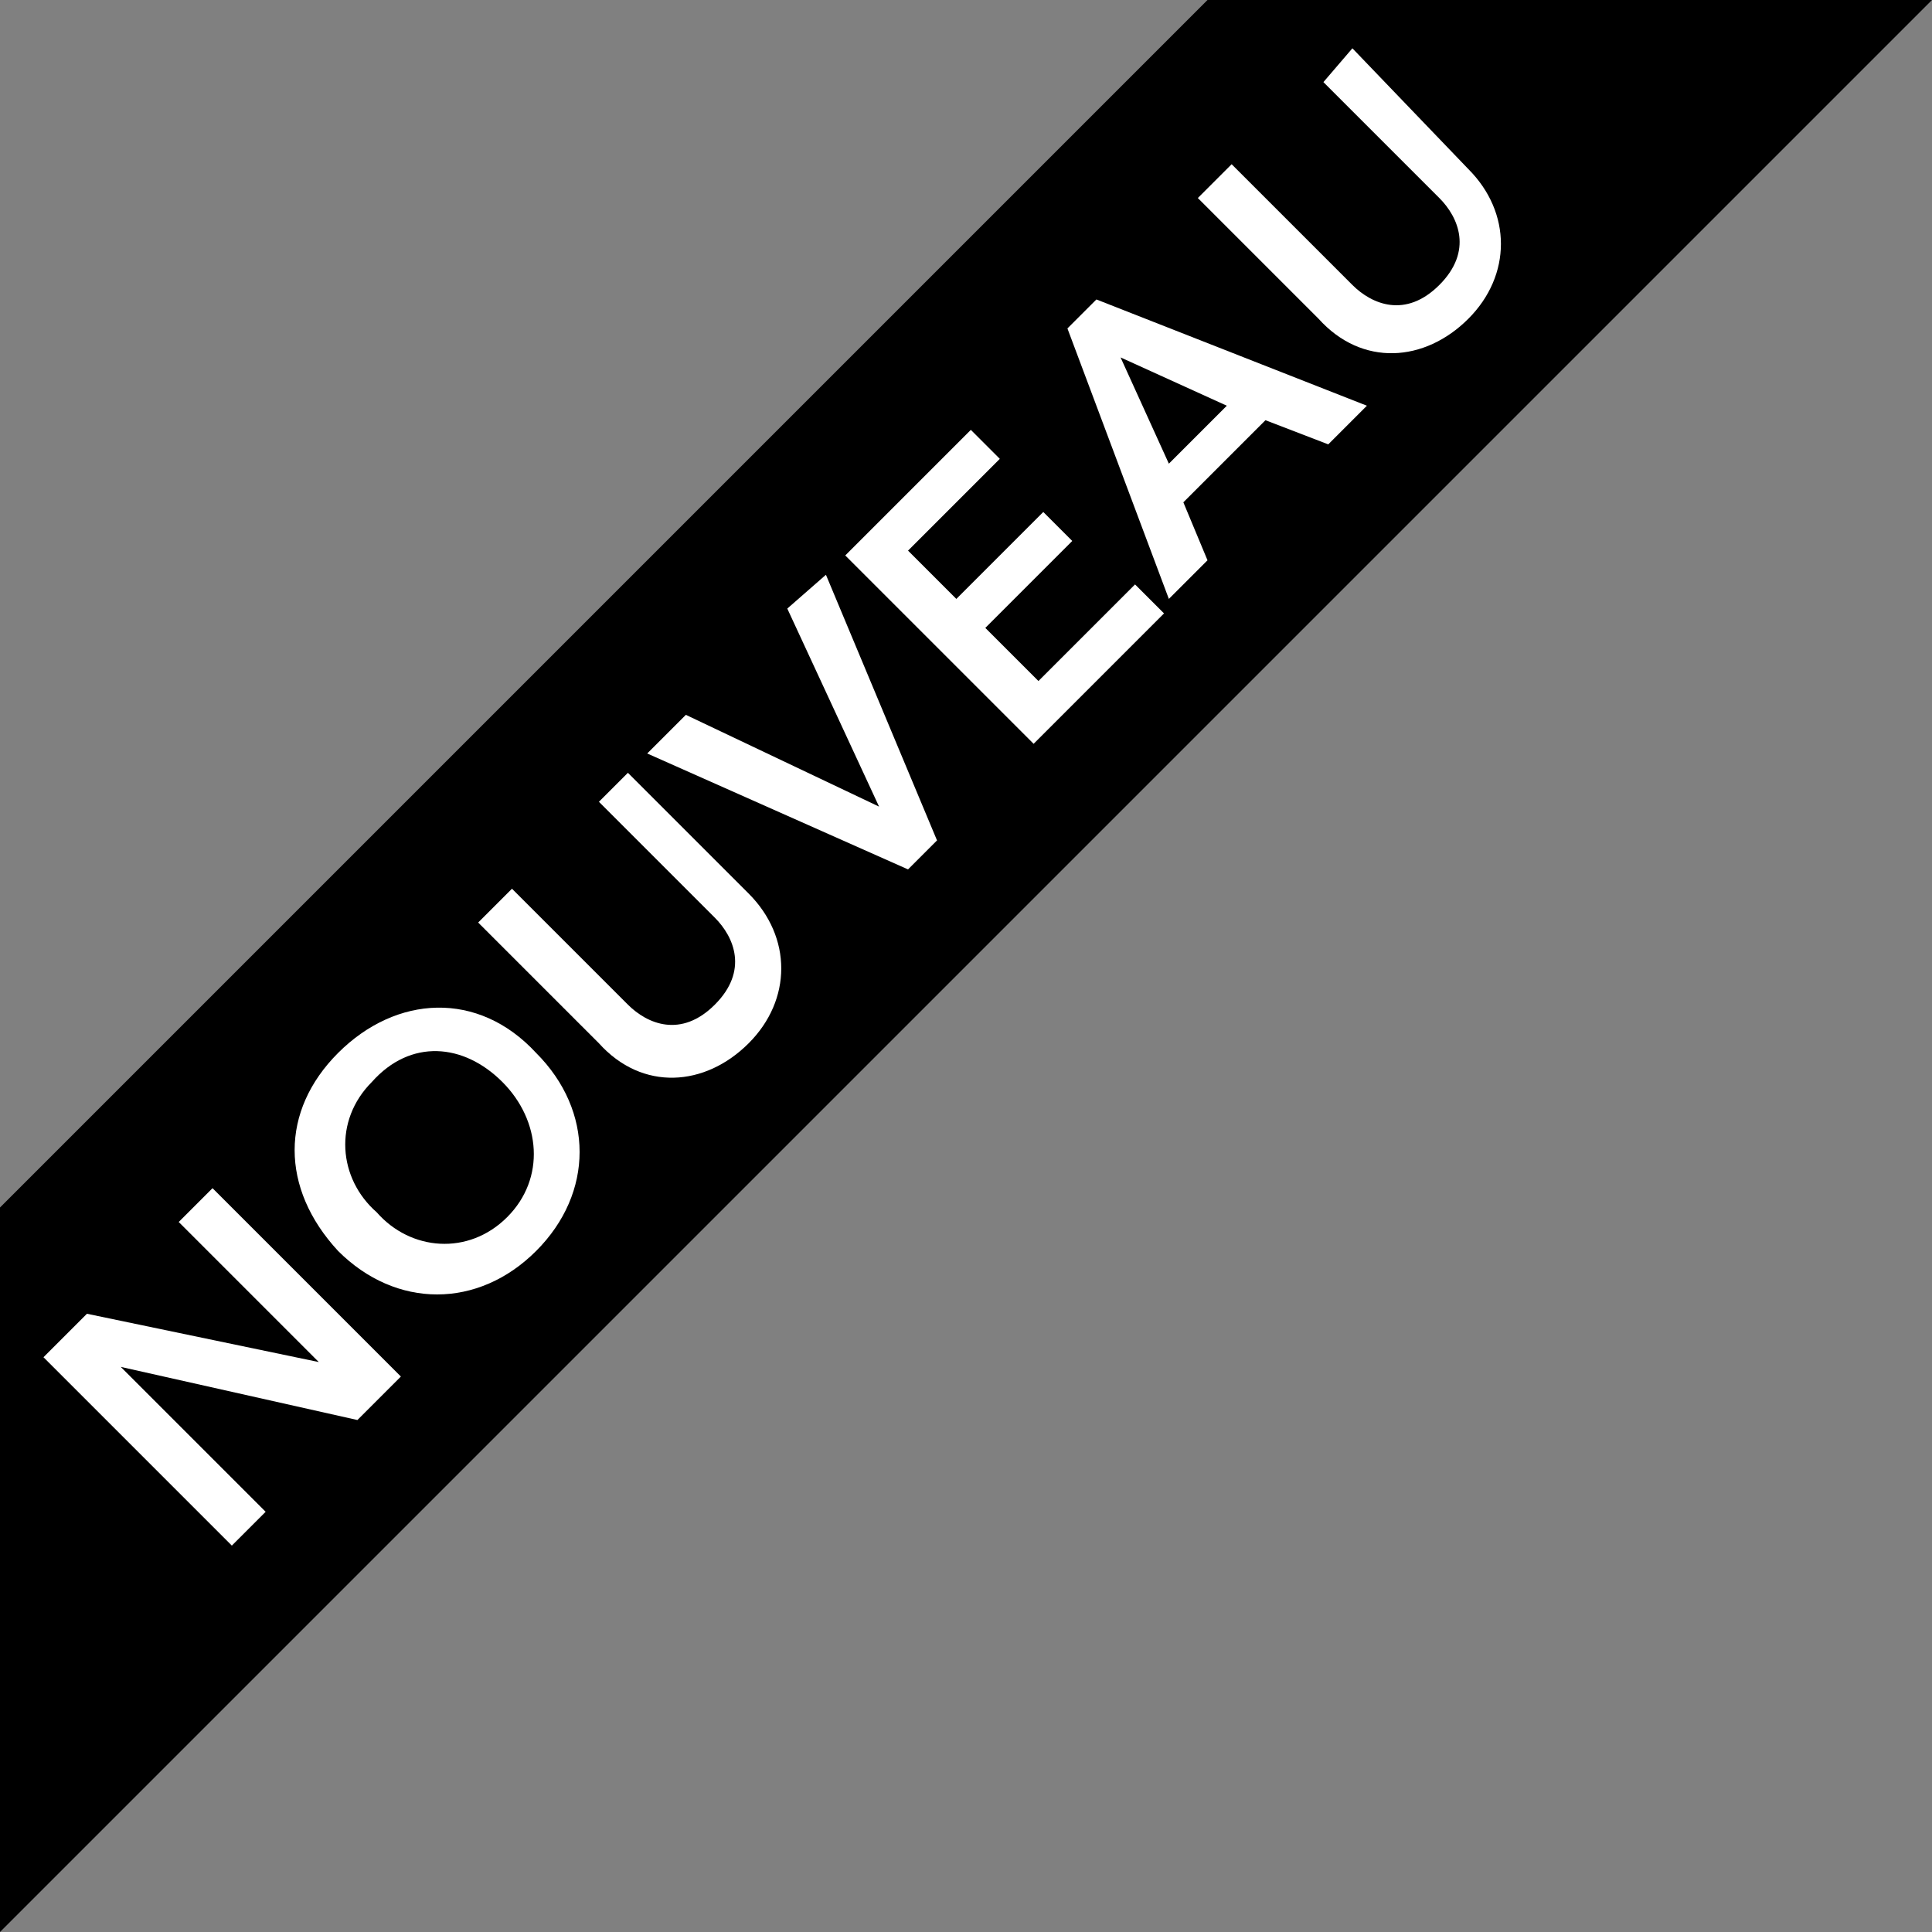 <?xml version="1.0" encoding="UTF-8"?>
<!-- Generator: Adobe Illustrator 20.1.0, SVG Export Plug-In . SVG Version: 6.00 Build 0)  -->
<svg version="1.1" xmlns="http://www.w3.org/2000/svg" xmlns:xlink="http://www.w3.org/1999/xlink" x="0px" y="0px" viewBox="0 0 40 40" style="enable-background:new 0 0 40 40;" xml:space="preserve">
<rect x="0" y="0" width="40" height="40" fill="#808080" stroke="none"/>
<style type="text/css">
	.st0{fill:#FFFFFF;}
</style>
<g id="Calque_1_-_copie_3">
	<polygon points="25,0 0,25 0,40 40,0  "/>
	<g>
		<defs>
			<rect id="SVGID_1_" width="40" height="40"/>
		</defs>
		<clipPath id="SVGID_2_">
			<use xlink:href="#SVGID_1_" style="overflow:visible;"/>
		</clipPath>
	</g>
	<g>
		<defs>
			<rect id="SVGID_3_" width="40" height="40"/>
		</defs>
		<clipPath id="SVGID_4_">
			<use xlink:href="#SVGID_3_" style="overflow:visible;"/>
		</clipPath>
	</g>
	<g>
		<defs>
			<rect id="SVGID_5_" width="40" height="40"/>
		</defs>
		<clipPath id="SVGID_6_">
			<use xlink:href="#SVGID_5_" style="overflow:visible;"/>
		</clipPath>
	</g>
	<g>
		<defs>
			<rect id="SVGID_7_" width="40" height="40"/>
		</defs>
		<clipPath id="SVGID_8_">
			<use xlink:href="#SVGID_7_" style="overflow:visible;"/>
		</clipPath>
	</g>
	<g>
		<defs>
			<rect id="SVGID_9_" width="40" height="40"/>
		</defs>
		<clipPath id="SVGID_10_">
			<use xlink:href="#SVGID_9_" style="overflow:visible;"/>
		</clipPath>
	</g>
</g>
<g id="Calque_2_-_copie">
	<g>
		<polygon class="st0" points="3.7,25.3 6.6,28.2 6.6,28.2 1.8,27.2 0.9,28.1 4.8,32 5.5,31.3 2.5,28.3 2.5,28.3 7.4,29.4 8.3,28.5     4.4,24.6   "/>
		<path class="st0" d="M7,21.8c1.2-1.2,2.9-1.3,4.1,0c1.2,1.2,1.2,2.9,0,4.1c-1.2,1.2-2.9,1.2-4.1,0C5.8,24.6,5.8,23,7,21.8     M10.5,25.2c0.8-0.8,0.7-2-0.1-2.8c-0.8-0.8-1.9-0.9-2.7,0c-0.8,0.8-0.7,2,0.1,2.7C8.5,25.9,9.7,26,10.5,25.2"/>
		<path class="st0" d="M15.5,18.5c0.9,0.9,0.9,2.2,0,3.1c-0.9,0.9-2.2,1-3.1,0l-2.5-2.5l0.7-0.7l2.4,2.4c0.4,0.4,1.1,0.7,1.8,0    c0.7-0.7,0.4-1.4,0-1.8l-2.4-2.4L13,16L15.5,18.5z"/>
		<polygon class="st0" points="13.4,15.6 14.2,14.8 18.2,16.7 16.3,12.6 17.1,11.9 19.4,17.4 18.8,18   "/>
		<polygon class="st0" points="17.5,11.5 20.1,8.9 20.7,9.5 18.8,11.4 19.8,12.4 21.6,10.6 22.2,11.2 20.4,13 21.5,14.1 23.5,12.1     24.1,12.7 21.4,15.4   "/>
		<path class="st0" d="M22.1,6.8l0.6-0.6l5.6,2.2l-0.8,0.8l-1.3-0.5l-1.7,1.7l0.5,1.2l-0.8,0.8L22.1,6.8z M25.4,8.4l-2.2-1l1,2.2    L25.4,8.4z"/>
		<path class="st0" d="M30.4,3.5c0.9,0.9,0.9,2.2,0,3.1c-0.9,0.9-2.2,1-3.1,0l-2.5-2.5l0.7-0.7L28,5.9c0.4,0.4,1.1,0.7,1.8,0    c0.7-0.7,0.4-1.4,0-1.8l-2.4-2.4L28,1L30.4,3.5z"/>
	</g>
</g>
</svg>